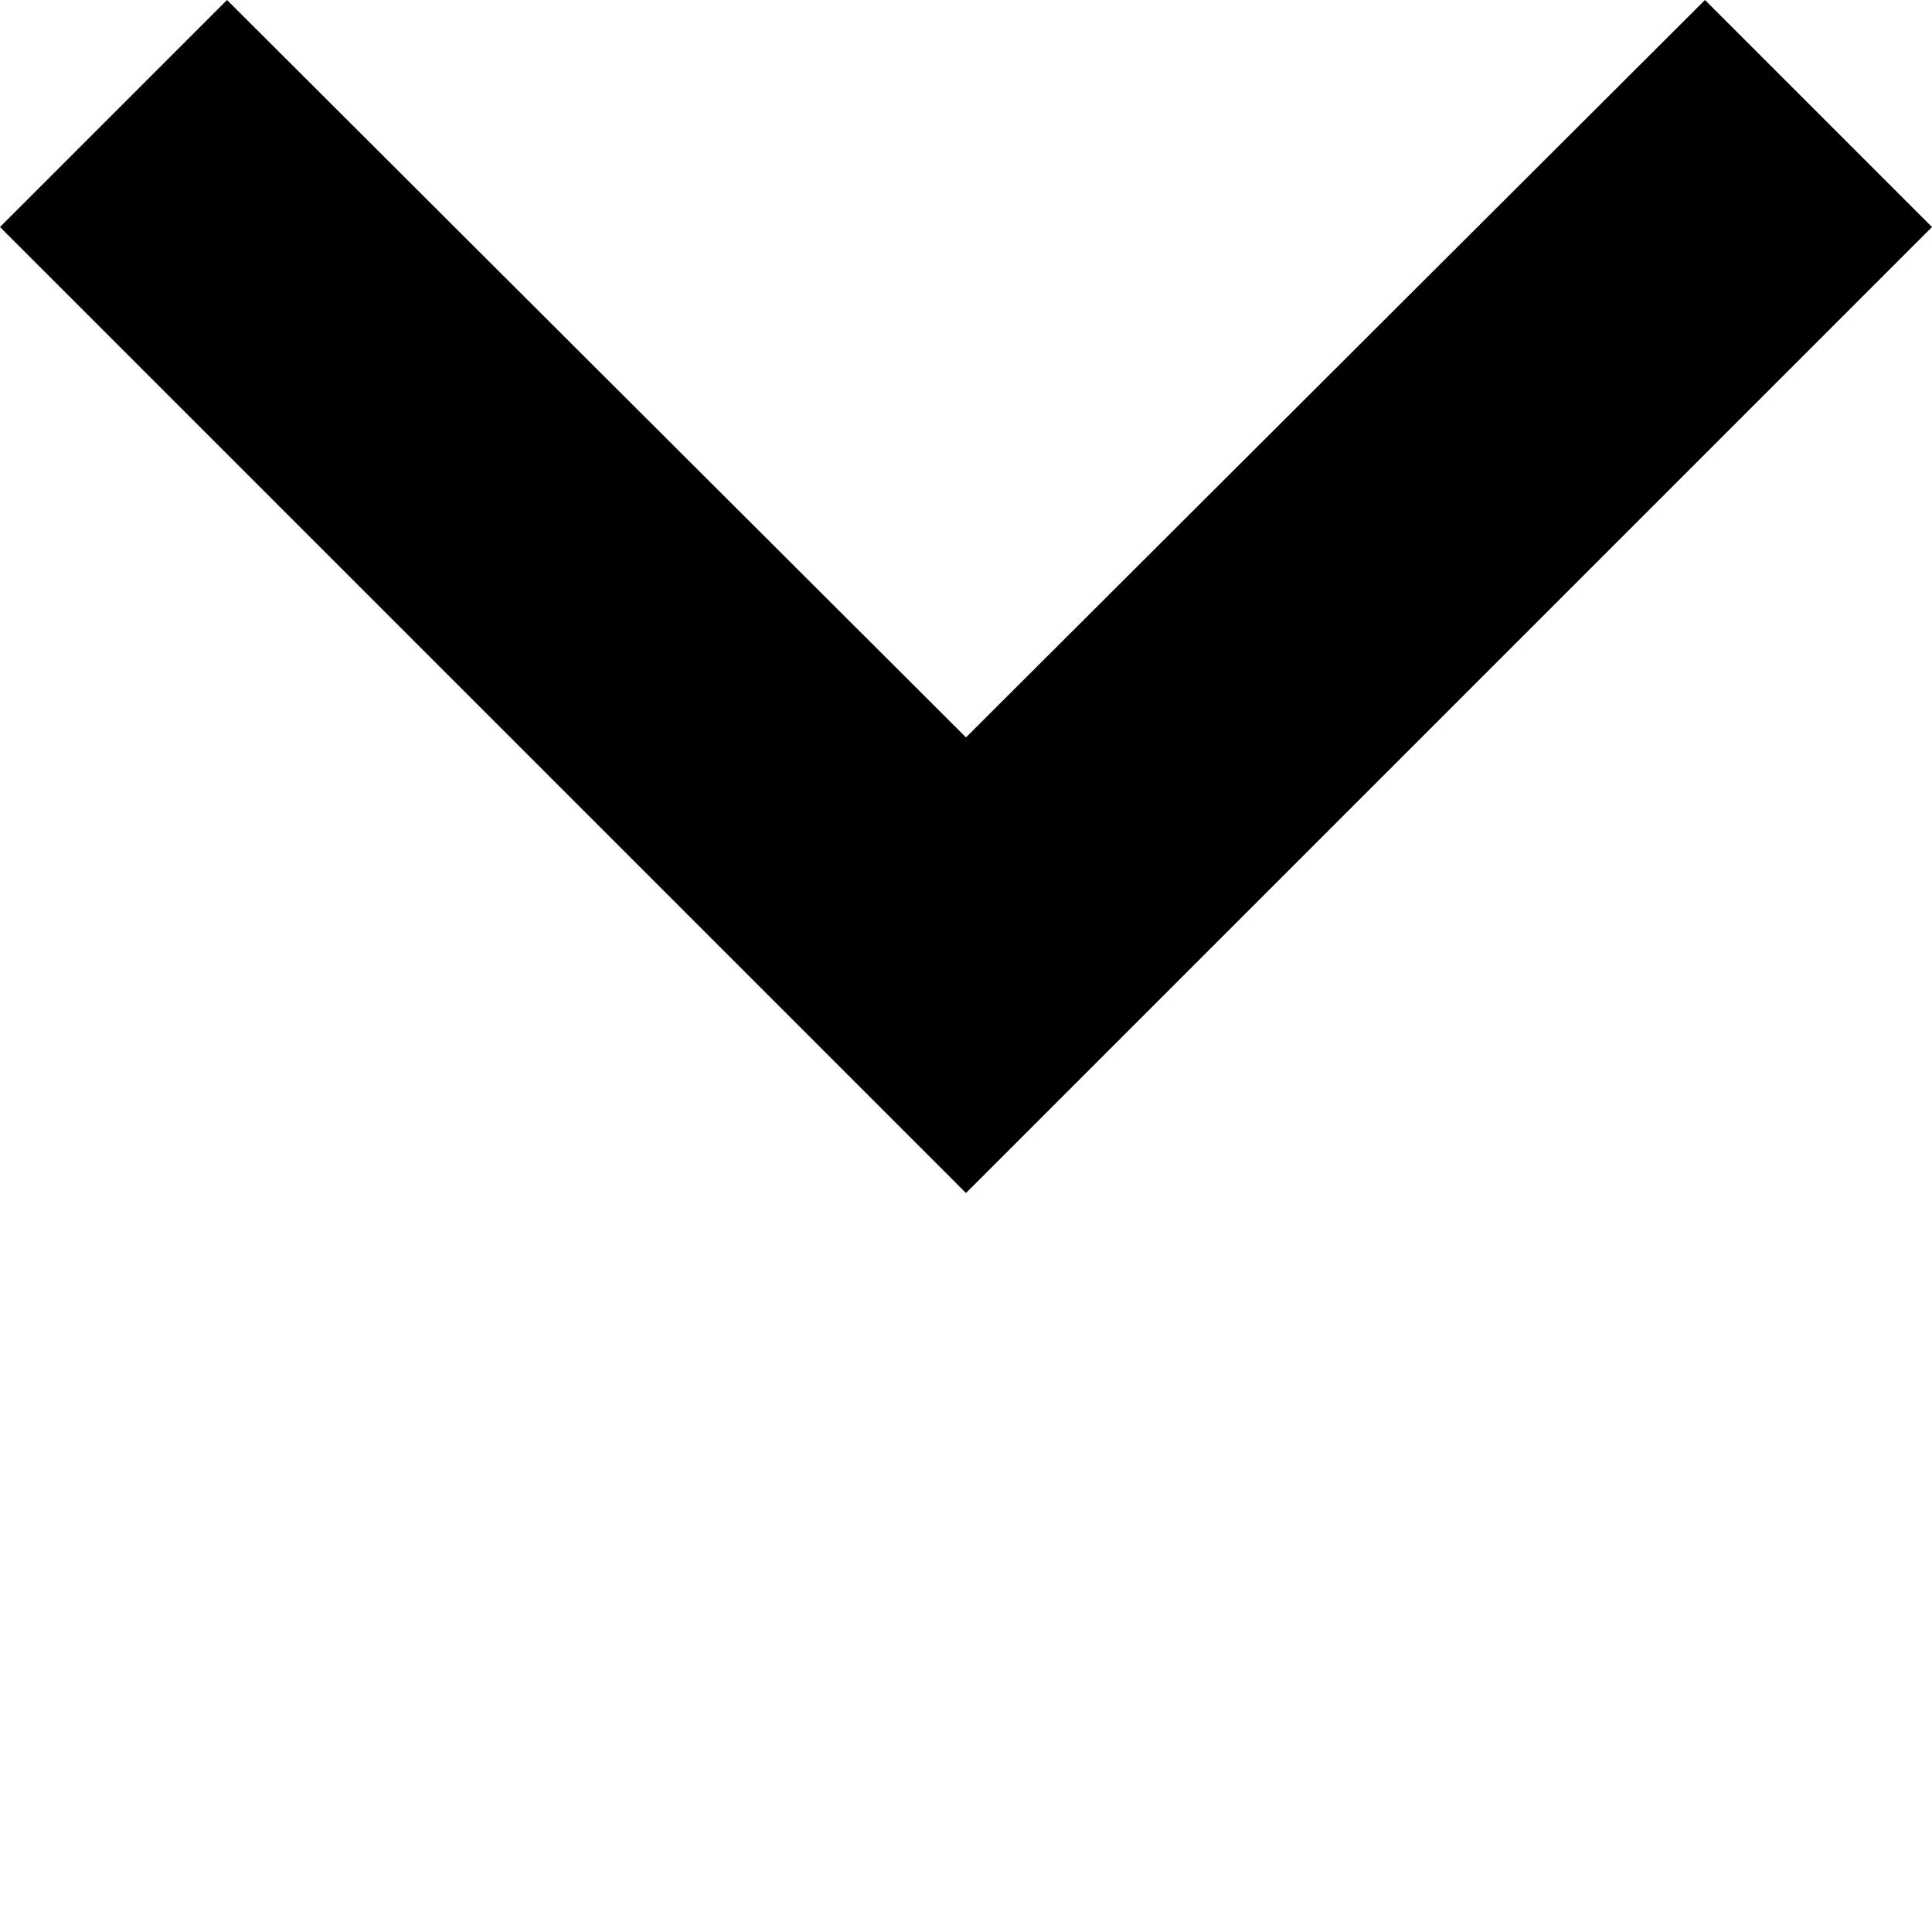 <svg width="12" height="12" viewBox="0 0 12 12" fill="none" xmlns="http://www.w3.org/2000/svg">
<g id="Frame">
<path id="Vector" d="M1.41 0L6 4.58L10.59 0L12 1.41L6 7.41L0 1.41L1.41 0Z" fill="black"/>
</g>
</svg>
